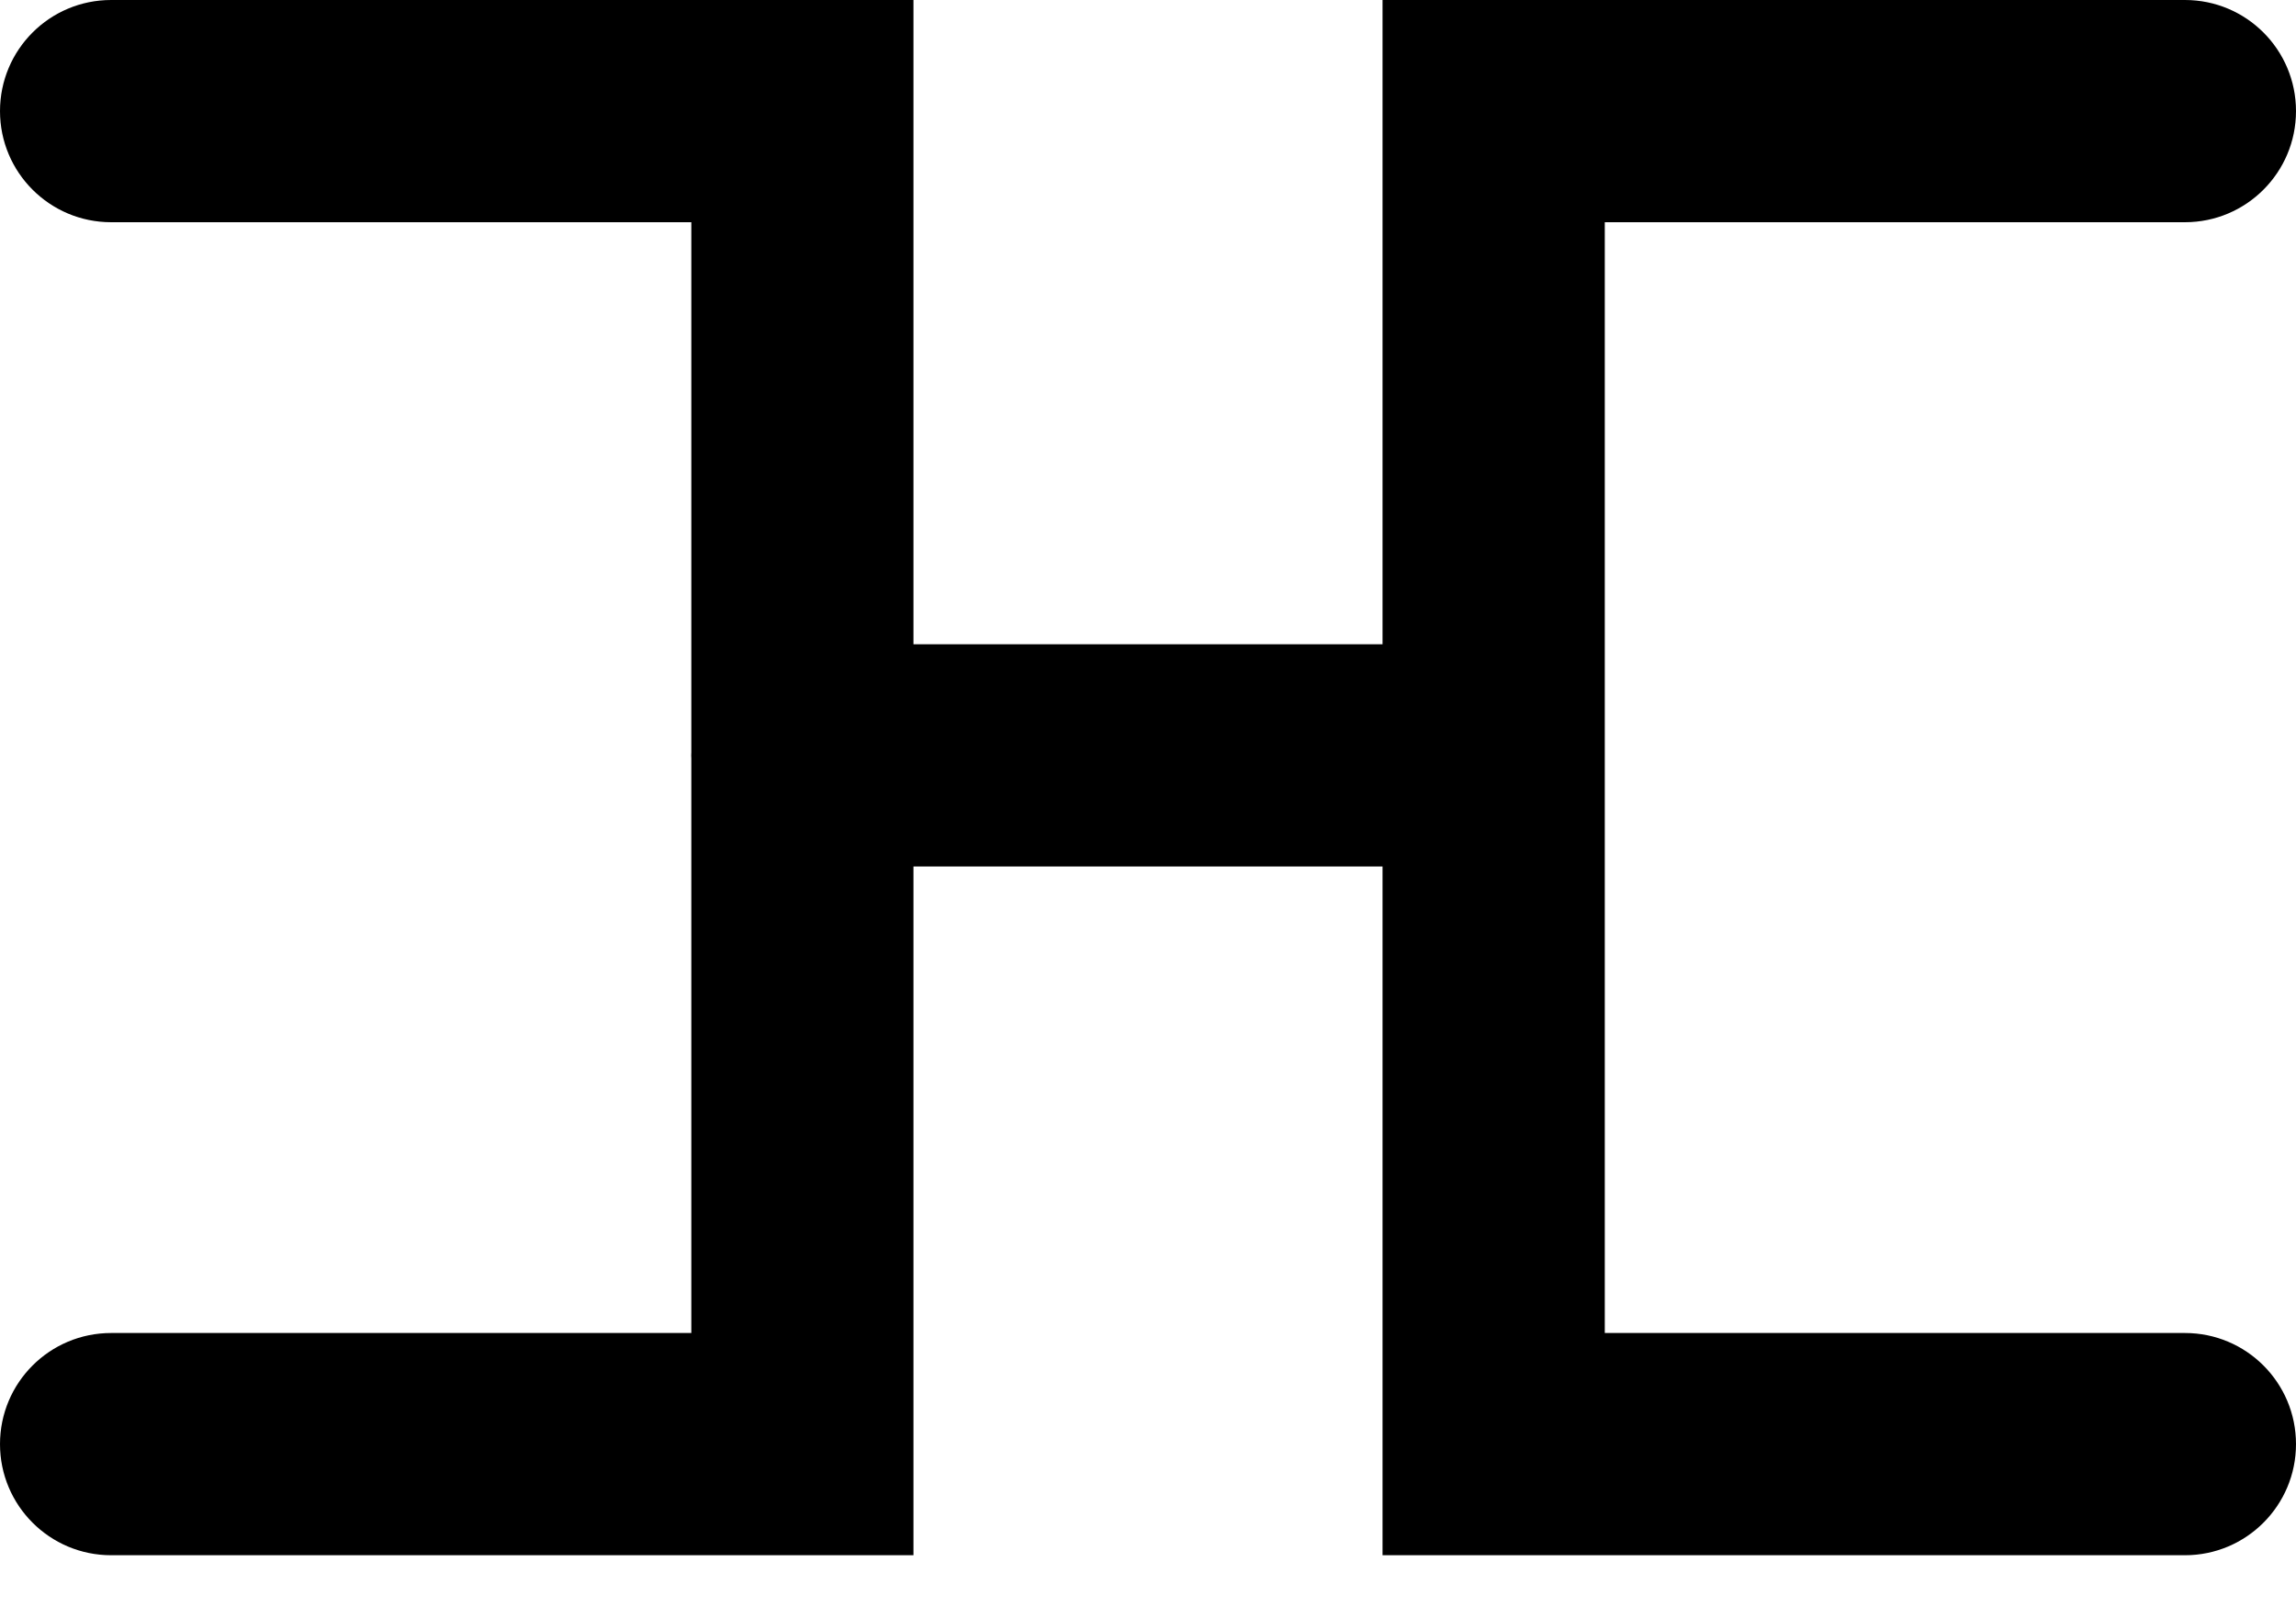 <svg width="20" height="14" viewBox="0 0 20 14" fill="none" xmlns="http://www.w3.org/2000/svg">
<path fill-rule="evenodd" clip-rule="evenodd" d="M0 0.968C0 0.433 0.433 0 0.968 0H7.957V5.613H12.043V3.94553e-06L19.033 3.32255e-06C19.567 3.25333e-06 20 0.433 20 0.968C20 1.502 19.567 1.936 19.033 1.936L13.979 1.936L13.979 11.613H19.033C19.567 11.613 20 12.046 20 12.581C20 13.115 19.567 13.549 19.033 13.549H12.043V7.549H7.957V13.549H0.968C0.433 13.549 0 13.115 0 12.581C0 12.046 0.433 11.613 0.968 11.613H6.022V6.608C6.021 6.599 6.021 6.59 6.021 6.581C6.021 6.572 6.021 6.563 6.022 6.554V1.936H0.968C0.433 1.936 0 1.502 0 0.968Z" fill="black"/>
</svg>

